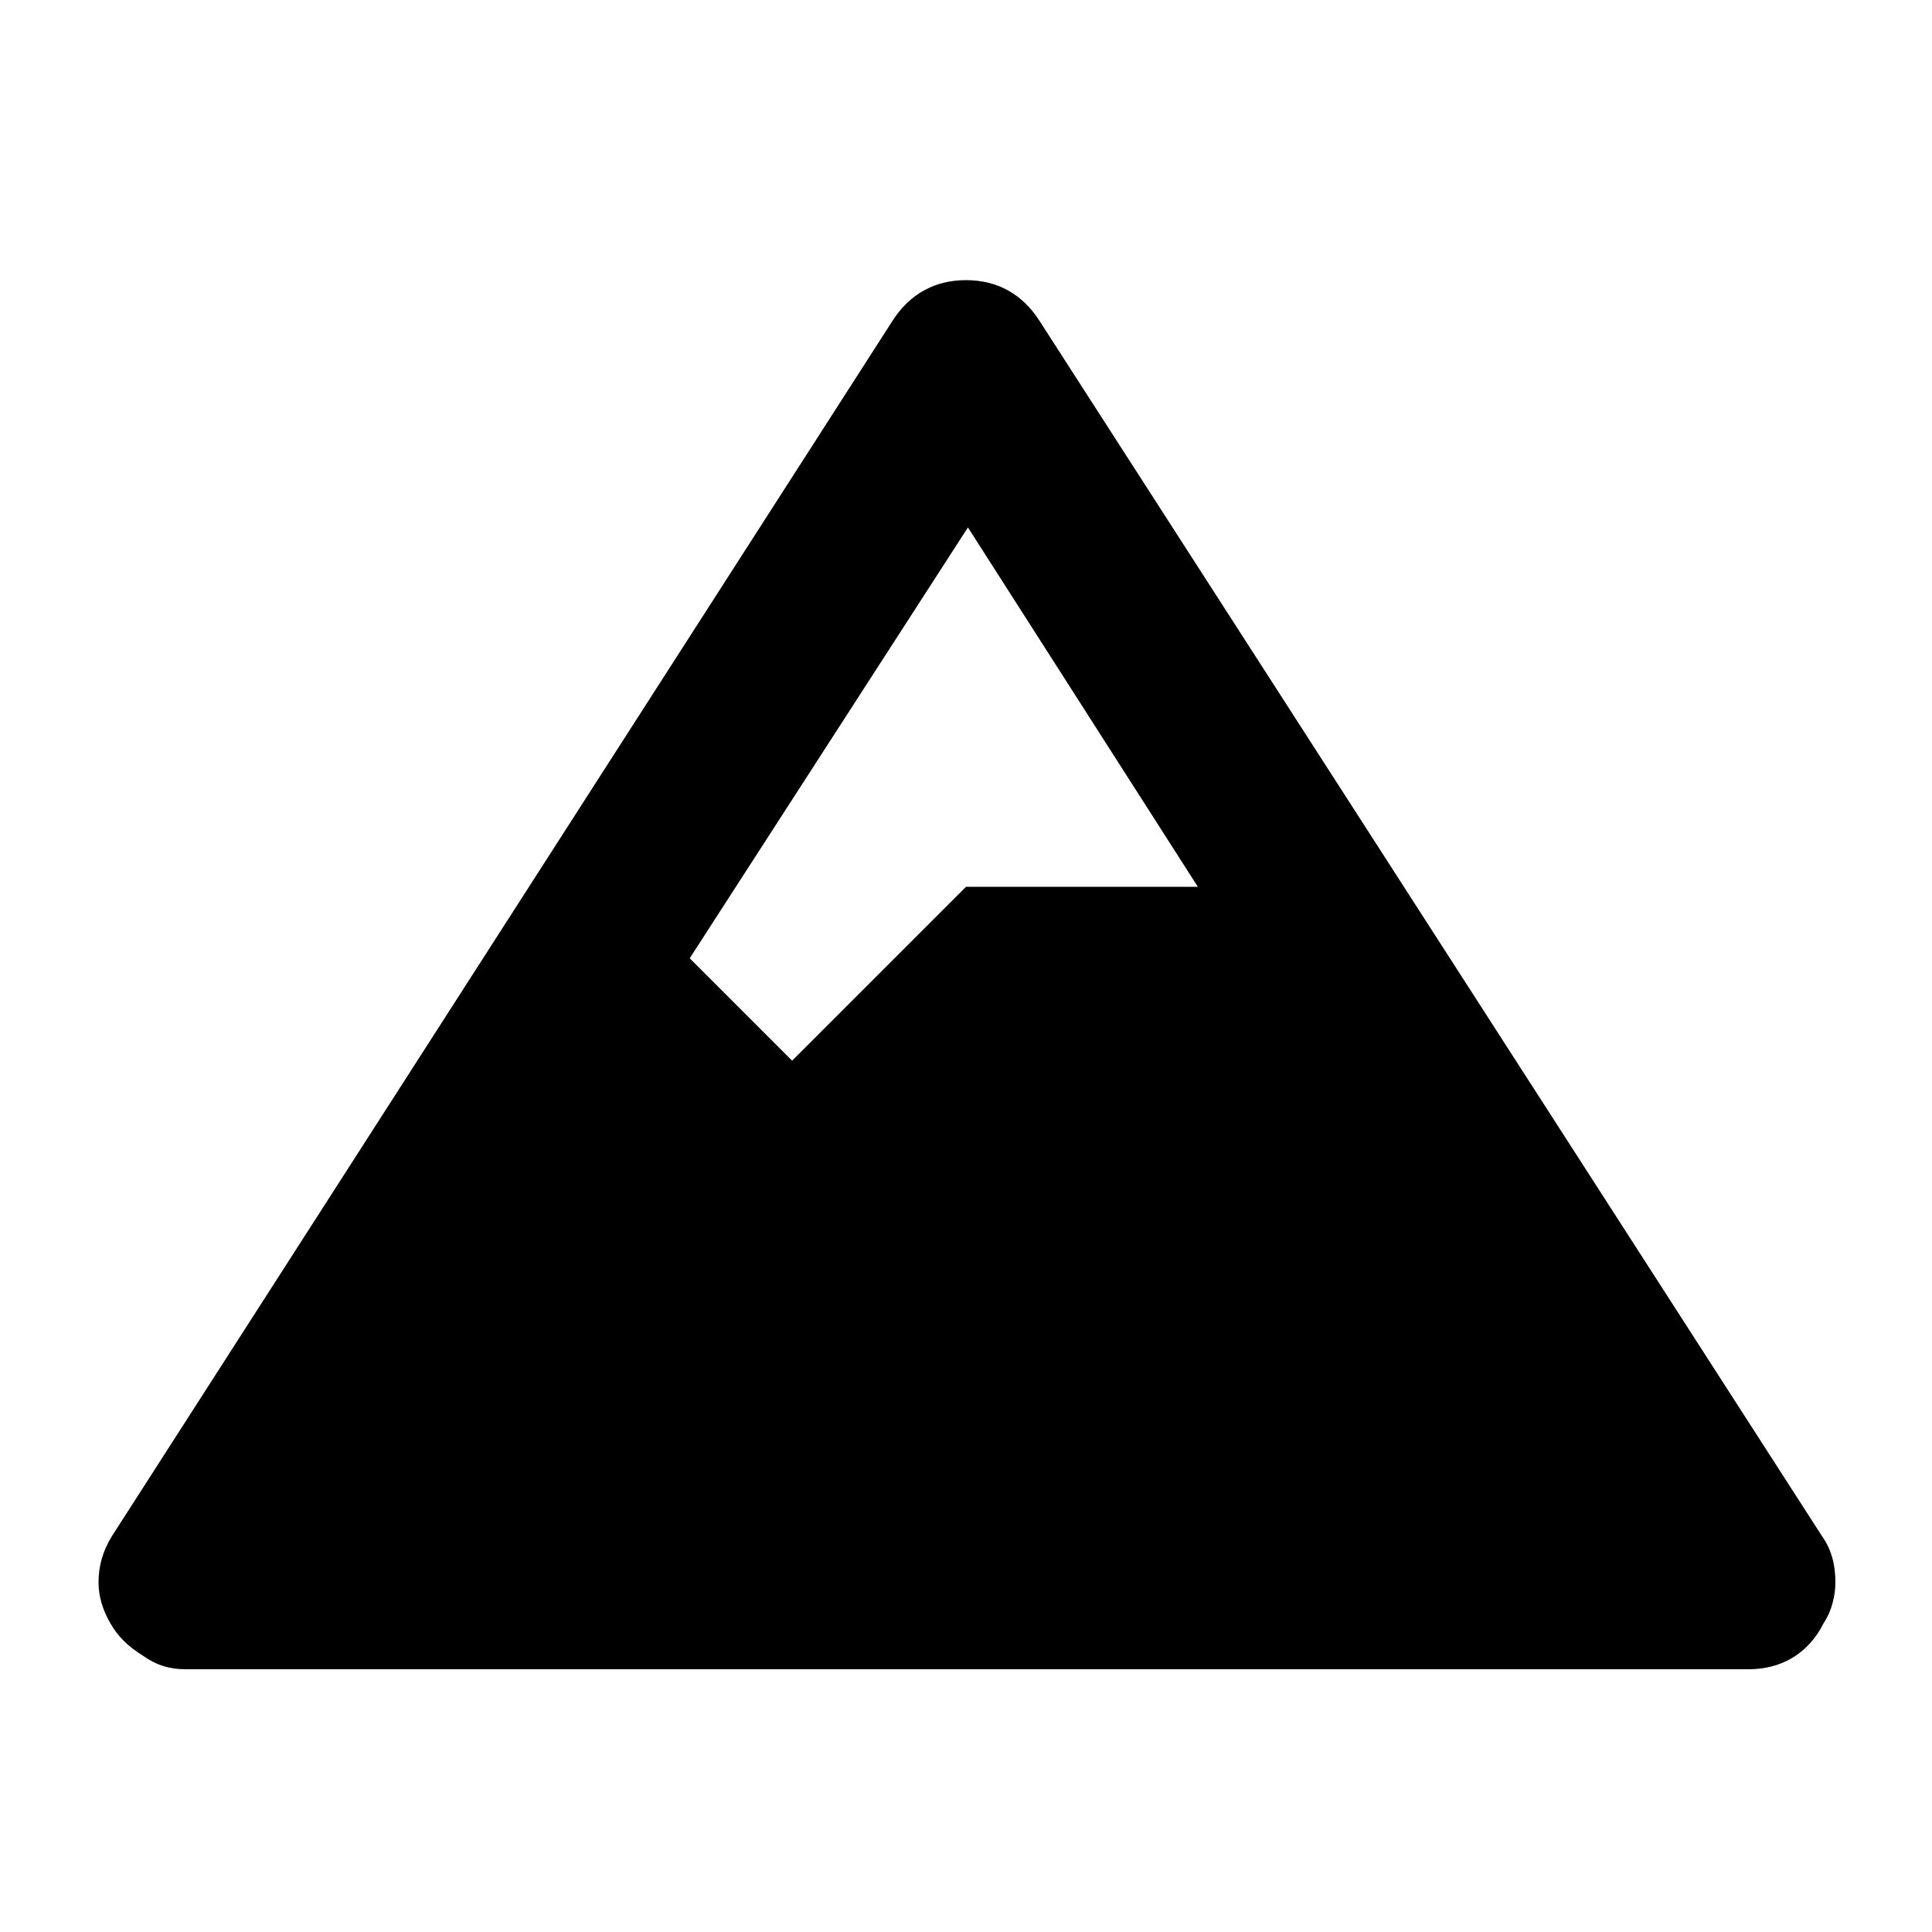 
<svg version="1.1" 
xmlns="http://www.w3.org/2000/svg"
viewBox="0 0 100 100" >

	<path d="M94.3,79.5c0.5,0.7,0.7,1.5,0.7,2.4c0,0.7-0.2,1.5-0.6,2.1c-0.8,1.6-2.2,2.4-3.9,2.4H9.6c-0.8,0-1.5-0.2-2.2-0.7
		c-0.8-0.5-1.3-1-1.7-1.7c-0.4-0.7-0.6-1.4-0.6-2.1c0-0.8,0.2-1.6,0.7-2.4l40.4-62.9c0.9-1.4,2.2-2.1,3.8-2.1c1.6,0,2.9,0.7,3.8,2.1
		L94.3,79.5z M50.1,27.3L35.7,49.6l5.3,5.3l9-9H62L50.1,27.3z"/>
</svg>
